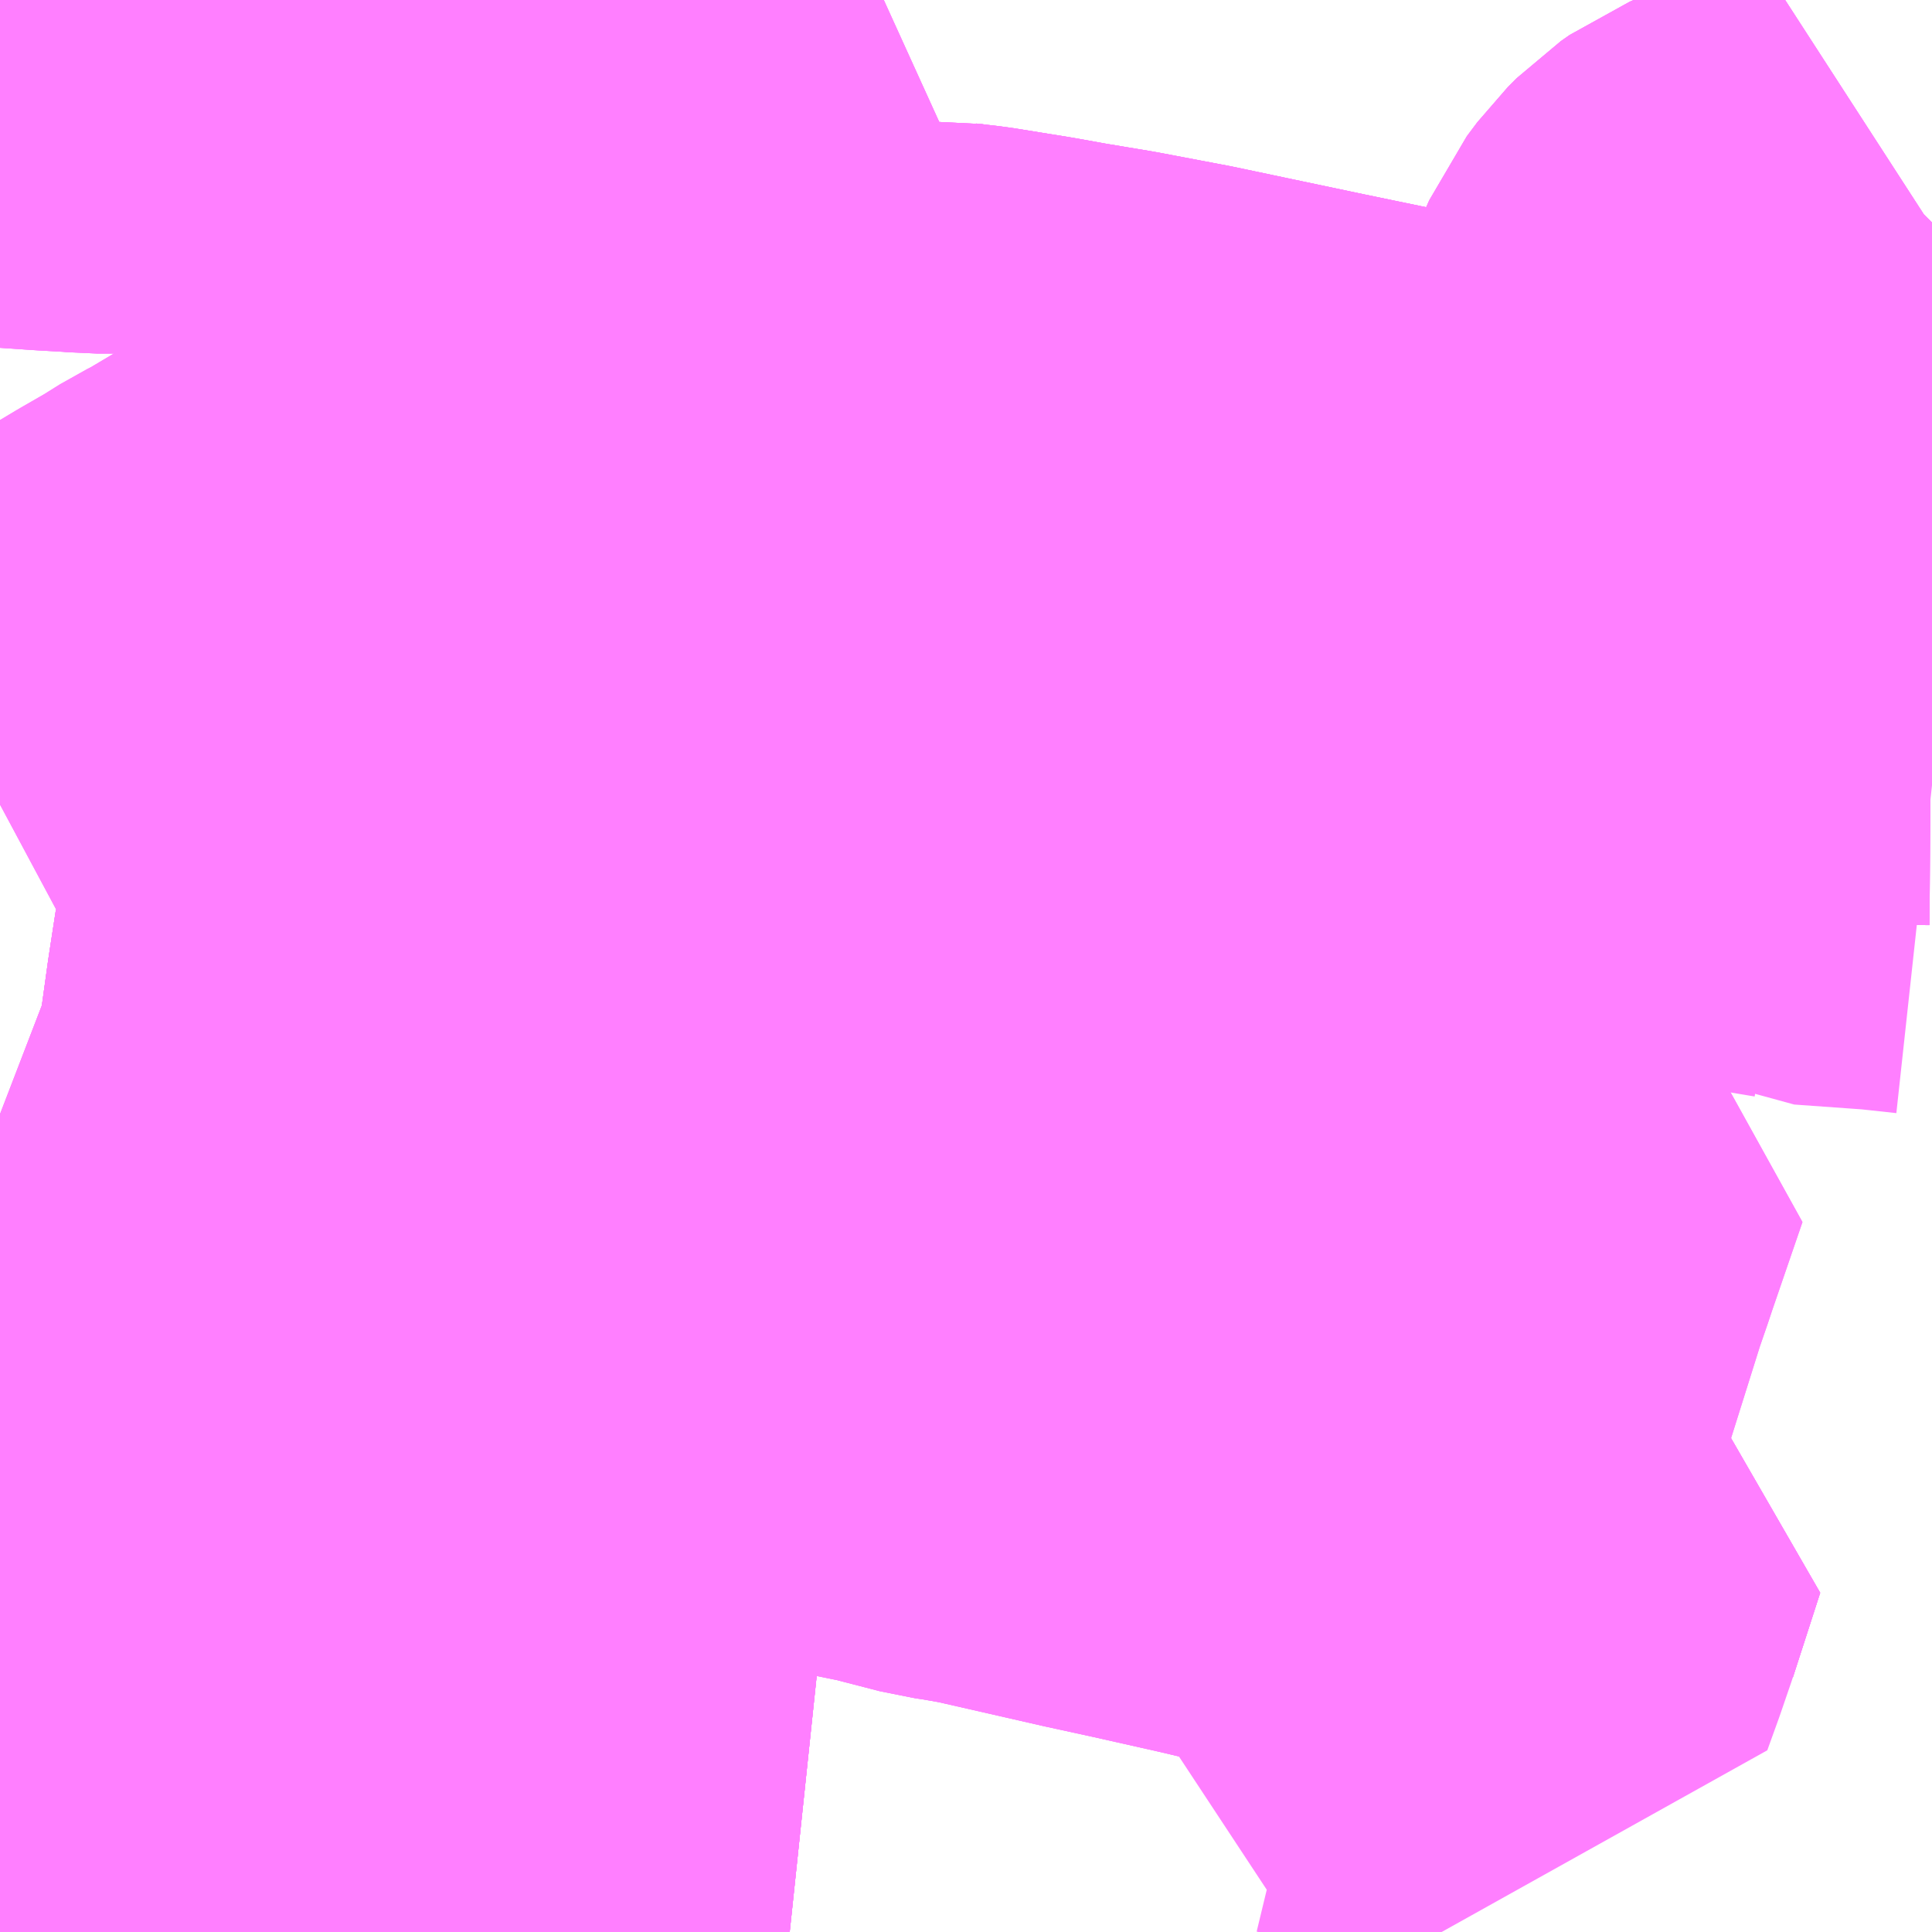 <?xml version="1.0" encoding="UTF-8"?>
<svg  xmlns="http://www.w3.org/2000/svg" xmlns:xlink="http://www.w3.org/1999/xlink" xmlns:go="http://purl.org/svgmap/profile" property="N07_001,N07_002,N07_003,N07_004,N07_005,N07_006,N07_007" viewBox="13994.385 -3539.795 2.197 2.197" go:dataArea="13994.384765625 -3539.794921875 2.197265625 2.197265625" >
<globalCoordinateSystem srsName="http://purl.org/crs/84" transform="matrix(100.0,0.0,0.0,-100.0,0.0,0.0)" />
<defs>
 <g id="p0" >
  <circle cx="0.0" cy="0.0" r="3" stroke="green" stroke-width="0.75" vector-effect="non-scaling-stroke" />
 </g>
</defs>
<g fill="none" fill-rule="evenodd" stroke="#FF00FF" stroke-width="0.75" opacity="0.5" vector-effect="non-scaling-stroke" stroke-linejoin="bevel" >
<path content="1,京成バス（株）,浜松町・東京駅～かずさアーク・安房鴨川駅,10.0,10.0,10.0," xlink:title="1" d="M13995.283,-3537.598L13995.264,-3537.6L13995.21,-3537.608L13995.152,-3537.612L13995.133,-3537.617L13995.099,-3537.62L13995.081,-3537.622L13995.049,-3537.626L13995.016,-3537.629L13994.995,-3537.631L13994.904,-3537.642L13994.89,-3537.643L13994.849,-3537.647L13994.84,-3537.649L13994.804,-3537.652L13994.707,-3537.663L13994.694,-3537.664L13994.666,-3537.667L13994.672,-3537.702L13994.672,-3537.71L13994.691,-3537.835L13994.699,-3537.891L13994.711,-3537.973L13994.714,-3537.998L13994.72,-3538.038L13994.723,-3538.06L13994.731,-3538.105L13994.734,-3538.125L13994.74,-3538.158L13994.746,-3538.207L13994.748,-3538.216L13994.75,-3538.234L13994.76,-3538.307L13994.765,-3538.336L13994.776,-3538.388L13994.781,-3538.447L13994.785,-3538.474L13994.793,-3538.53L13994.796,-3538.542L13994.811,-3538.65L13994.819,-3538.702L13994.823,-3538.709L13994.828,-3538.764L13994.832,-3538.787L13994.837,-3538.823L13994.844,-3538.877L13994.859,-3538.975L13994.862,-3538.997L13994.86,-3539.012L13994.856,-3539.031L13994.852,-3539.052L13994.839,-3539.122L13994.891,-3539.149L13994.915,-3539.155L13994.96,-3539.166L13994.985,-3539.171L13995.043,-3539.186L13995.063,-3539.19L13995.113,-3539.202L13995.206,-3539.225L13995.219,-3539.228L13995.274,-3539.242L13995.292,-3539.247L13995.305,-3539.248L13995.315,-3539.252L13995.339,-3539.258L13995.368,-3539.268L13995.385,-3539.273L13995.4,-3539.278L13995.414,-3539.282L13995.425,-3539.283L13995.44,-3539.284L13995.452,-3539.282L13995.478,-3539.279L13995.509,-3539.274L13995.54,-3539.269L13995.568,-3539.264L13995.579,-3539.262L13995.633,-3539.253L13995.712,-3539.238L13995.859,-3539.207L13995.97,-3539.184L13996.082,-3539.16L13996.212,-3539.132L13996.254,-3539.126L13996.311,-3539.125L13996.386,-3539.121L13996.419,-3539.119L13996.427,-3539.12L13996.439,-3539.119L13996.426,-3539.141L13996.415,-3539.161L13996.403,-3539.184L13996.391,-3539.208L13996.386,-3539.216L13996.366,-3539.253L13996.363,-3539.26L13996.345,-3539.293L13996.34,-3539.307L13996.336,-3539.32L13996.335,-3539.335L13996.336,-3539.352L13996.339,-3539.37L13996.34,-3539.376L13996.343,-3539.392L13996.346,-3539.399L13996.349,-3539.406L13996.353,-3539.415L13996.359,-3539.423L13996.365,-3539.431L13996.375,-3539.441L13996.385,-3539.448L13996.418,-3539.462L13996.431,-3539.466L13996.461,-3539.476L13996.481,-3539.483L13996.506,-3539.492L13996.52,-3539.5L13996.53,-3539.505L13996.541,-3539.513L13996.563,-3539.529L13996.58,-3539.54L13996.582,-3539.542M13995.39,-3539.795L13995.379,-3539.79L13995.34,-3539.769L13995.297,-3539.748L13995.287,-3539.742L13995.23,-3539.709L13995.217,-3539.701L13995.211,-3539.701L13995.205,-3539.701L13995.151,-3539.709L13995.13,-3539.713L13995.125,-3539.712L13995.083,-3539.718L13995.014,-3539.728L13994.951,-3539.737L13994.943,-3539.738L13994.805,-3539.758L13994.772,-3539.763L13994.692,-3539.773L13994.679,-3539.776L13994.632,-3539.774L13994.595,-3539.771L13994.587,-3539.771L13994.562,-3539.768L13994.508,-3539.768L13994.495,-3539.768L13994.484,-3539.769L13994.449,-3539.771L13994.39,-3539.775L13994.385,-3539.775"/>
<path content="1,京成バス（株）,浜松町・東京駅～勝浦・御宿・安房小湊,2.0,2.0,2.0," xlink:title="1" d="M13994.385,-3538.88L13994.413,-3538.895L13994.454,-3538.921L13994.469,-3538.93L13994.477,-3538.936L13994.488,-3538.942L13994.511,-3538.956L13994.535,-3538.971L13994.56,-3538.985L13994.595,-3539.006L13994.628,-3539.025L13994.652,-3539.04L13994.668,-3539.048L13994.769,-3539.108L13994.808,-3539.128L13994.839,-3539.122L13994.891,-3539.149L13994.915,-3539.155L13994.96,-3539.166L13994.985,-3539.171L13995.043,-3539.186L13995.063,-3539.19L13995.113,-3539.202L13995.206,-3539.225L13995.219,-3539.228L13995.274,-3539.242L13995.292,-3539.247L13995.305,-3539.248L13995.315,-3539.252L13995.339,-3539.258L13995.368,-3539.268L13995.385,-3539.273L13995.4,-3539.278L13995.414,-3539.282L13995.425,-3539.283L13995.44,-3539.284L13995.452,-3539.282L13995.478,-3539.279L13995.509,-3539.274L13995.54,-3539.269L13995.568,-3539.264L13995.579,-3539.262L13995.633,-3539.253L13995.712,-3539.238L13995.859,-3539.207L13995.97,-3539.184L13996.082,-3539.16L13996.212,-3539.132L13996.254,-3539.126L13996.311,-3539.125L13996.386,-3539.121L13996.419,-3539.119L13996.427,-3539.12L13996.439,-3539.119L13996.452,-3539.119L13996.582,-3539.118"/>
<path content="1,小湊鉄道,木01,10.0,10.0,10.0," xlink:title="1" d="M13994.385,-3538.528L13994.437,-3538.508L13994.477,-3538.491L13994.505,-3538.481L13994.559,-3538.46L13994.573,-3538.455L13994.626,-3538.434L13994.675,-3538.419L13994.737,-3538.402L13994.776,-3538.388L13994.807,-3538.387L13994.903,-3538.365L13994.918,-3538.362L13994.969,-3538.35L13995.033,-3538.336L13995.044,-3538.334L13995.059,-3538.33L13995.09,-3538.321L13995.124,-3538.316L13995.199,-3538.298L13995.218,-3538.294L13995.234,-3538.291L13995.285,-3538.279L13995.349,-3538.265L13995.362,-3538.262L13995.421,-3538.25L13995.479,-3538.235L13995.493,-3538.233L13995.527,-3538.227L13995.654,-3538.198L13995.709,-3538.186L13995.789,-3538.168L13995.869,-3538.149L13995.897,-3538.144L13995.927,-3538.136L13995.944,-3538.133L13996.033,-3538.113L13996.098,-3538.099L13996.067,-3538.003"/>
<path content="1,小湊鉄道,木02,13.0,13.0,13.0," xlink:title="1" d="M13994.385,-3537.75L13994.4,-3537.743L13994.432,-3537.733L13994.512,-3537.698L13994.551,-3537.683L13994.571,-3537.678L13994.584,-3537.675L13994.648,-3537.669L13994.666,-3537.667L13994.672,-3537.702L13994.672,-3537.71L13994.691,-3537.835L13994.699,-3537.891L13994.711,-3537.973L13994.714,-3537.998L13994.72,-3538.038L13994.723,-3538.06L13994.731,-3538.105L13994.734,-3538.125L13994.74,-3538.158L13994.746,-3538.207L13994.748,-3538.216L13994.75,-3538.234L13994.76,-3538.307L13994.765,-3538.336L13994.776,-3538.388L13994.781,-3538.447L13994.785,-3538.474L13994.793,-3538.53L13994.796,-3538.542L13994.811,-3538.65L13994.819,-3538.702L13994.823,-3538.709L13994.828,-3538.764L13994.885,-3538.758L13994.972,-3538.751L13995.006,-3538.749L13995.027,-3538.747L13995.067,-3538.743L13995.102,-3538.739L13995.131,-3538.738L13995.189,-3538.727L13995.22,-3538.72L13995.245,-3538.714L13995.334,-3538.694L13995.365,-3538.688L13995.467,-3538.666L13995.488,-3538.661L13995.496,-3538.659L13995.541,-3538.649L13995.574,-3538.636L13995.606,-3538.634L13995.634,-3538.628L13995.684,-3538.617L13995.725,-3538.607L13995.748,-3538.602L13995.784,-3538.594L13995.789,-3538.592L13995.827,-3538.584L13995.889,-3538.566L13995.915,-3538.564L13995.951,-3538.556L13995.971,-3538.552L13995.986,-3538.549L13996.024,-3538.54L13996.08,-3538.527L13996.045,-3538.425L13996.04,-3538.41L13996.03,-3538.381L13995.992,-3538.26L13995.977,-3538.227L13995.944,-3538.133L13996.033,-3538.113L13996.098,-3538.099L13996.067,-3538.003"/>
<path content="1,小湊鉄道,木31,25.0,23.0,23.0," xlink:title="1" d="M13996.067,-3538.003L13996.098,-3538.099L13996.033,-3538.113L13995.944,-3538.133L13995.927,-3538.136L13995.897,-3538.144L13995.869,-3538.149L13995.789,-3538.168L13995.709,-3538.186L13995.654,-3538.198L13995.527,-3538.227L13995.493,-3538.233L13995.479,-3538.235L13995.421,-3538.25L13995.362,-3538.262L13995.349,-3538.265L13995.285,-3538.279L13995.234,-3538.291L13995.218,-3538.294L13995.199,-3538.298L13995.124,-3538.316L13995.09,-3538.321L13995.059,-3538.33L13995.044,-3538.334L13995.033,-3538.336L13994.969,-3538.35L13994.918,-3538.362L13994.903,-3538.365L13994.807,-3538.387L13994.776,-3538.388L13994.737,-3538.402L13994.675,-3538.419L13994.626,-3538.434L13994.573,-3538.455L13994.559,-3538.46L13994.505,-3538.481L13994.477,-3538.491L13994.437,-3538.508L13994.385,-3538.528"/>
<path content="1,日東交通,かずさアカデミアパーク線,15.0,15.0,15.0," xlink:title="1" d="M13995.283,-3537.598L13995.264,-3537.6L13995.21,-3537.608L13995.152,-3537.612L13995.133,-3537.617L13995.099,-3537.62L13995.081,-3537.622L13995.049,-3537.626L13995.016,-3537.629L13994.995,-3537.631L13994.904,-3537.642L13994.89,-3537.643L13994.849,-3537.647L13994.84,-3537.649L13994.804,-3537.652L13994.707,-3537.663L13994.694,-3537.664L13994.666,-3537.667L13994.648,-3537.669L13994.584,-3537.675L13994.571,-3537.678L13994.551,-3537.683L13994.512,-3537.698L13994.432,-3537.733L13994.4,-3537.743L13994.385,-3537.75"/>
<path content="1,日東交通,アクシー号,5.0,5.0,5.0," xlink:title="1" d="M13995.283,-3537.598L13995.264,-3537.6L13995.21,-3537.608L13995.152,-3537.612L13995.133,-3537.617L13995.099,-3537.62L13995.081,-3537.622L13995.049,-3537.626L13995.016,-3537.629L13994.995,-3537.631L13994.904,-3537.642L13994.89,-3537.643L13994.849,-3537.647L13994.84,-3537.649L13994.804,-3537.652L13994.707,-3537.663L13994.694,-3537.664L13994.666,-3537.667L13994.672,-3537.702L13994.672,-3537.71L13994.691,-3537.835L13994.699,-3537.891L13994.711,-3537.973L13994.714,-3537.998L13994.72,-3538.038L13994.723,-3538.06L13994.731,-3538.105L13994.734,-3538.125L13994.74,-3538.158L13994.746,-3538.207L13994.748,-3538.216L13994.75,-3538.234L13994.76,-3538.307L13994.765,-3538.336L13994.776,-3538.388L13994.781,-3538.447L13994.785,-3538.474L13994.793,-3538.53L13994.796,-3538.542L13994.811,-3538.65L13994.819,-3538.702L13994.823,-3538.709L13994.828,-3538.764L13994.832,-3538.787L13994.837,-3538.823L13994.844,-3538.877L13994.859,-3538.975L13994.862,-3538.997L13994.86,-3539.012L13994.856,-3539.031L13994.852,-3539.052L13994.839,-3539.122L13994.891,-3539.149L13994.915,-3539.155L13994.96,-3539.166L13994.985,-3539.171L13995.043,-3539.186L13995.063,-3539.19L13995.113,-3539.202L13995.206,-3539.225L13995.219,-3539.228L13995.274,-3539.242L13995.292,-3539.247L13995.305,-3539.248L13995.315,-3539.252L13995.339,-3539.258L13995.368,-3539.268L13995.385,-3539.273L13995.4,-3539.278L13995.414,-3539.282L13995.425,-3539.283L13995.44,-3539.284L13995.452,-3539.282L13995.478,-3539.279L13995.509,-3539.274L13995.54,-3539.269L13995.568,-3539.264L13995.579,-3539.262L13995.633,-3539.253L13995.712,-3539.238L13995.859,-3539.207L13995.97,-3539.184L13996.082,-3539.16L13996.212,-3539.132L13996.254,-3539.126L13996.311,-3539.125L13996.386,-3539.121L13996.419,-3539.119L13996.427,-3539.12L13996.439,-3539.119L13996.426,-3539.141L13996.415,-3539.161L13996.403,-3539.184L13996.391,-3539.208L13996.386,-3539.216L13996.366,-3539.253L13996.363,-3539.26L13996.345,-3539.293L13996.34,-3539.307L13996.336,-3539.32L13996.335,-3539.335L13996.336,-3539.352L13996.339,-3539.37L13996.34,-3539.376L13996.343,-3539.392L13996.346,-3539.399L13996.349,-3539.406L13996.353,-3539.415L13996.359,-3539.423L13996.365,-3539.431L13996.375,-3539.441L13996.385,-3539.448L13996.418,-3539.462L13996.431,-3539.466L13996.461,-3539.476L13996.481,-3539.483L13996.506,-3539.492L13996.52,-3539.5L13996.53,-3539.505L13996.541,-3539.513L13996.563,-3539.529L13996.58,-3539.54L13996.582,-3539.542"/>
<path content="1,日東交通,アクシー号,5.0,5.0,5.0," xlink:title="1" d="M13995.39,-3539.795L13995.379,-3539.79L13995.34,-3539.769L13995.297,-3539.748L13995.287,-3539.742L13995.23,-3539.709L13995.217,-3539.701L13995.211,-3539.701L13995.205,-3539.701L13995.151,-3539.709L13995.13,-3539.713L13995.125,-3539.712L13995.083,-3539.718L13995.014,-3539.728L13994.951,-3539.737L13994.943,-3539.738L13994.805,-3539.758L13994.772,-3539.763L13994.692,-3539.773L13994.679,-3539.776L13994.632,-3539.774L13994.595,-3539.771L13994.587,-3539.771L13994.562,-3539.768L13994.508,-3539.768L13994.495,-3539.768L13994.484,-3539.769L13994.449,-3539.771L13994.39,-3539.775L13994.385,-3539.775"/>
<path content="1,日東交通,太田循環線,9.5,9.5,7.0," xlink:title="1" d="M13994.385,-3537.697L13994.385,-3537.7L13994.395,-3537.734L13994.4,-3537.743"/>
<path content="1,日東交通,太田循環線,9.5,9.5,7.0," xlink:title="1" d="M13994.4,-3537.743L13994.432,-3537.733L13994.512,-3537.698L13994.551,-3537.683L13994.571,-3537.678L13994.584,-3537.675L13994.648,-3537.669L13994.666,-3537.667L13994.694,-3537.664L13994.707,-3537.663L13994.804,-3537.652L13994.84,-3537.649L13994.849,-3537.647L13994.89,-3537.643L13994.904,-3537.642L13994.995,-3537.631L13995.016,-3537.629L13995.049,-3537.626L13995.081,-3537.622L13995.099,-3537.62L13995.133,-3537.617L13995.152,-3537.612L13995.21,-3537.608L13995.264,-3537.6L13995.283,-3537.598"/>
<path content="1,日東交通,太田循環線,9.5,9.5,7.0," xlink:title="1" d="M13994.4,-3537.743L13994.385,-3537.75"/>
<path content="1,日東交通,清見台線,26.0,25.0,25.0," xlink:title="1" d="M13995.944,-3538.133L13996.033,-3538.113L13996.098,-3538.099L13996.067,-3538.003L13996.055,-3537.968L13996.042,-3537.932L13995.999,-3537.941L13995.98,-3537.946L13995.963,-3537.949L13995.931,-3537.956L13995.902,-3537.963L13995.886,-3537.964L13995.901,-3538.006L13995.926,-3538.079L13995.944,-3538.133"/>
<path content="1,日東交通,清見台線,26.0,25.0,25.0," xlink:title="1" d="M13995.944,-3538.133L13995.977,-3538.227L13995.992,-3538.26L13996.03,-3538.381L13996.04,-3538.41L13996.045,-3538.425L13996.08,-3538.527L13996.024,-3538.54L13995.986,-3538.549L13995.971,-3538.552L13995.951,-3538.556L13995.915,-3538.564L13995.889,-3538.566L13995.827,-3538.584L13995.789,-3538.592L13995.784,-3538.594L13995.748,-3538.602L13995.725,-3538.607L13995.684,-3538.617L13995.634,-3538.628L13995.606,-3538.634L13995.574,-3538.636L13995.541,-3538.649L13995.496,-3538.659L13995.488,-3538.661L13995.467,-3538.666L13995.365,-3538.688L13995.334,-3538.694L13995.245,-3538.714L13995.22,-3538.72L13995.189,-3538.727L13995.131,-3538.738L13995.102,-3538.739L13995.067,-3538.743L13995.027,-3538.747L13995.006,-3538.749L13994.972,-3538.751L13994.885,-3538.758L13994.828,-3538.764L13994.823,-3538.709L13994.819,-3538.702L13994.811,-3538.65L13994.796,-3538.542L13994.793,-3538.53L13994.785,-3538.474L13994.781,-3538.447L13994.776,-3538.388"/>
<path content="1,日東交通,清見台線,26.0,25.0,25.0," xlink:title="1" d="M13994.776,-3538.388L13994.765,-3538.336L13994.76,-3538.307L13994.75,-3538.234L13994.748,-3538.216L13994.746,-3538.207L13994.74,-3538.158L13994.734,-3538.125L13994.731,-3538.105L13994.723,-3538.06L13994.72,-3538.038L13994.714,-3537.998L13994.711,-3537.973L13994.699,-3537.891L13994.691,-3537.835L13994.672,-3537.71L13994.672,-3537.702L13994.666,-3537.667L13994.648,-3537.669L13994.584,-3537.675L13994.571,-3537.678L13994.551,-3537.683L13994.512,-3537.698L13994.432,-3537.733L13994.4,-3537.743L13994.385,-3537.75"/>
<path content="1,日東交通,清見台線,26.0,25.0,25.0," xlink:title="1" d="M13994.776,-3538.388L13994.807,-3538.387L13994.903,-3538.365L13994.918,-3538.362L13994.969,-3538.35L13995.033,-3538.336L13995.044,-3538.334L13995.059,-3538.33L13995.09,-3538.321L13995.124,-3538.316L13995.199,-3538.298L13995.218,-3538.294L13995.234,-3538.291L13995.285,-3538.279L13995.349,-3538.265L13995.362,-3538.262L13995.421,-3538.25L13995.479,-3538.235L13995.493,-3538.233L13995.527,-3538.227L13995.654,-3538.198L13995.709,-3538.186L13995.789,-3538.168L13995.869,-3538.149L13995.897,-3538.144L13995.927,-3538.136L13995.944,-3538.133"/>
<path content="1,日東交通,清見台線,26.0,25.0,25.0," xlink:title="1" d="M13994.385,-3538.528L13994.437,-3538.508L13994.477,-3538.491L13994.505,-3538.481L13994.559,-3538.46L13994.573,-3538.455L13994.626,-3538.434L13994.675,-3538.419L13994.737,-3538.402L13994.776,-3538.388"/>
<path content="1,日東交通,笹子線,6.0,6.0,6.0," xlink:title="1" d="M13996.582,-3538.902L13996.536,-3538.907L13996.452,-3538.913L13996.442,-3538.918L13996.43,-3538.92L13996.394,-3538.926L13996.337,-3538.943L13996.308,-3538.951L13996.274,-3538.962L13996.262,-3538.966L13996.193,-3538.988L13996.184,-3538.99L13996.172,-3538.992L13996.104,-3539.017L13996.034,-3539.037L13995.966,-3539.059L13995.961,-3539.06L13995.886,-3539.084L13995.86,-3539.091L13995.823,-3539.103L13995.714,-3539.136L13995.696,-3539.14L13995.682,-3539.146L13995.594,-3539.171L13995.589,-3539.172L13995.537,-3539.189L13995.516,-3539.196L13995.477,-3539.206L13995.466,-3539.21L13995.352,-3539.242L13995.315,-3539.252L13995.305,-3539.248L13995.292,-3539.247L13995.274,-3539.242L13995.219,-3539.228L13995.206,-3539.225L13995.113,-3539.202L13995.063,-3539.19L13995.043,-3539.186L13994.985,-3539.171L13994.96,-3539.166L13994.915,-3539.155L13994.891,-3539.149L13994.839,-3539.122L13994.808,-3539.128L13994.769,-3539.108L13994.668,-3539.048L13994.652,-3539.04L13994.628,-3539.025L13994.595,-3539.006L13994.56,-3538.985L13994.535,-3538.971L13994.511,-3538.956L13994.488,-3538.942L13994.477,-3538.936L13994.469,-3538.93L13994.454,-3538.921L13994.413,-3538.895L13994.385,-3538.88"/>
<path content="1,日東交通,馬来田線,10.5,10.5,10.5," xlink:title="1" d="M13996.582,-3539.118L13996.452,-3539.119L13996.439,-3539.119L13996.427,-3539.12L13996.419,-3539.119L13996.386,-3539.121L13996.311,-3539.125L13996.254,-3539.126L13996.212,-3539.132L13996.082,-3539.16L13995.97,-3539.184L13995.859,-3539.207L13995.712,-3539.238L13995.633,-3539.253L13995.579,-3539.262L13995.568,-3539.264L13995.54,-3539.269L13995.509,-3539.274L13995.478,-3539.279L13995.452,-3539.282L13995.44,-3539.284L13995.425,-3539.283L13995.414,-3539.282L13995.4,-3539.278L13995.385,-3539.273L13995.368,-3539.268L13995.339,-3539.258L13995.315,-3539.252L13995.305,-3539.248L13995.292,-3539.247L13995.274,-3539.242L13995.219,-3539.228L13995.206,-3539.225L13995.113,-3539.202L13995.063,-3539.19L13995.043,-3539.186L13994.985,-3539.171L13994.96,-3539.166L13994.915,-3539.155L13994.891,-3539.149L13994.839,-3539.122L13994.852,-3539.052L13994.856,-3539.031L13994.86,-3539.012L13994.862,-3538.997L13994.859,-3538.975L13994.844,-3538.877L13994.837,-3538.823L13994.832,-3538.787L13994.828,-3538.764L13994.823,-3538.709L13994.819,-3538.702L13994.811,-3538.65L13994.796,-3538.542L13994.793,-3538.53L13994.785,-3538.474L13994.781,-3538.447L13994.776,-3538.388L13994.765,-3538.336L13994.76,-3538.307L13994.75,-3538.234L13994.748,-3538.216L13994.746,-3538.207L13994.74,-3538.158L13994.734,-3538.125L13994.731,-3538.105L13994.723,-3538.06L13994.72,-3538.038L13994.714,-3537.998L13994.711,-3537.973L13994.699,-3537.891L13994.691,-3537.835L13994.672,-3537.71L13994.672,-3537.702L13994.666,-3537.667L13994.648,-3537.669L13994.584,-3537.675L13994.571,-3537.678L13994.551,-3537.683L13994.512,-3537.698L13994.432,-3537.733L13994.4,-3537.743L13994.385,-3537.75"/>
<path content="1,日東交通,高倉線,6.0,6.0,6.0," xlink:title="1" d="M13994.385,-3537.697L13994.385,-3537.7L13994.395,-3537.734L13994.4,-3537.743L13994.385,-3537.75"/>
<path content="1,鴨川日東バス,1-7鴨川・木更津線,5.0,5.0,5.0," xlink:title="1" d="M13995.283,-3537.598L13995.264,-3537.6L13995.21,-3537.608L13995.152,-3537.612L13995.133,-3537.617L13995.099,-3537.62L13995.081,-3537.622L13995.049,-3537.626L13995.016,-3537.629L13994.995,-3537.631L13994.904,-3537.642L13994.89,-3537.643L13994.849,-3537.647L13994.84,-3537.649L13994.804,-3537.652L13994.707,-3537.663L13994.694,-3537.664L13994.666,-3537.667L13994.648,-3537.669L13994.584,-3537.675L13994.571,-3537.678L13994.551,-3537.683L13994.512,-3537.698L13994.432,-3537.733L13994.4,-3537.743L13994.385,-3537.75"/>
<path content="1,鴨川日東バス,アクシー号,5.0,5.0,5.0," xlink:title="1" d="M13995.283,-3537.598L13995.264,-3537.6L13995.21,-3537.608L13995.152,-3537.612L13995.133,-3537.617L13995.099,-3537.62L13995.081,-3537.622L13995.049,-3537.626L13995.016,-3537.629L13994.995,-3537.631L13994.904,-3537.642L13994.89,-3537.643L13994.849,-3537.647L13994.84,-3537.649L13994.804,-3537.652L13994.707,-3537.663L13994.694,-3537.664L13994.666,-3537.667L13994.648,-3537.669L13994.584,-3537.675L13994.571,-3537.678L13994.551,-3537.683L13994.512,-3537.698L13994.432,-3537.733L13994.4,-3537.743L13994.385,-3537.75"/>
<path content="3,木更津市,中郷・富岡線,3.5,3.5,2.0," xlink:title="3" d="M13994.385,-3539.775L13994.39,-3539.775L13994.449,-3539.771L13994.484,-3539.769L13994.495,-3539.768L13994.508,-3539.768L13994.562,-3539.768L13994.587,-3539.771L13994.595,-3539.771L13994.632,-3539.774L13994.679,-3539.776L13994.692,-3539.773L13994.772,-3539.763L13994.805,-3539.758L13994.943,-3539.738L13994.951,-3539.737L13995.014,-3539.728L13995.083,-3539.718L13995.125,-3539.712L13995.13,-3539.713L13995.151,-3539.709L13995.205,-3539.701L13995.211,-3539.701L13995.217,-3539.701L13995.23,-3539.709L13995.287,-3539.742L13995.297,-3539.748L13995.34,-3539.769L13995.379,-3539.79L13995.39,-3539.795"/>
<path content="3,木更津市,中郷・富岡線,3.5,3.5,2.0," xlink:title="3" d="M13996.582,-3539.118L13996.452,-3539.119L13996.439,-3539.119L13996.426,-3539.141L13996.415,-3539.161L13996.403,-3539.184L13996.391,-3539.208L13996.386,-3539.216L13996.366,-3539.253L13996.363,-3539.26L13996.345,-3539.293L13996.34,-3539.307L13996.336,-3539.32L13996.335,-3539.335L13996.336,-3539.352L13996.339,-3539.37L13996.34,-3539.376L13996.343,-3539.392L13996.346,-3539.399L13996.349,-3539.406L13996.353,-3539.415L13996.359,-3539.423L13996.365,-3539.431L13996.375,-3539.441L13996.385,-3539.448L13996.418,-3539.462L13996.431,-3539.466L13996.461,-3539.476L13996.481,-3539.483L13996.506,-3539.492L13996.52,-3539.5L13996.53,-3539.505L13996.541,-3539.513L13996.563,-3539.529L13996.58,-3539.54L13996.582,-3539.542"/>
</g>
</svg>
